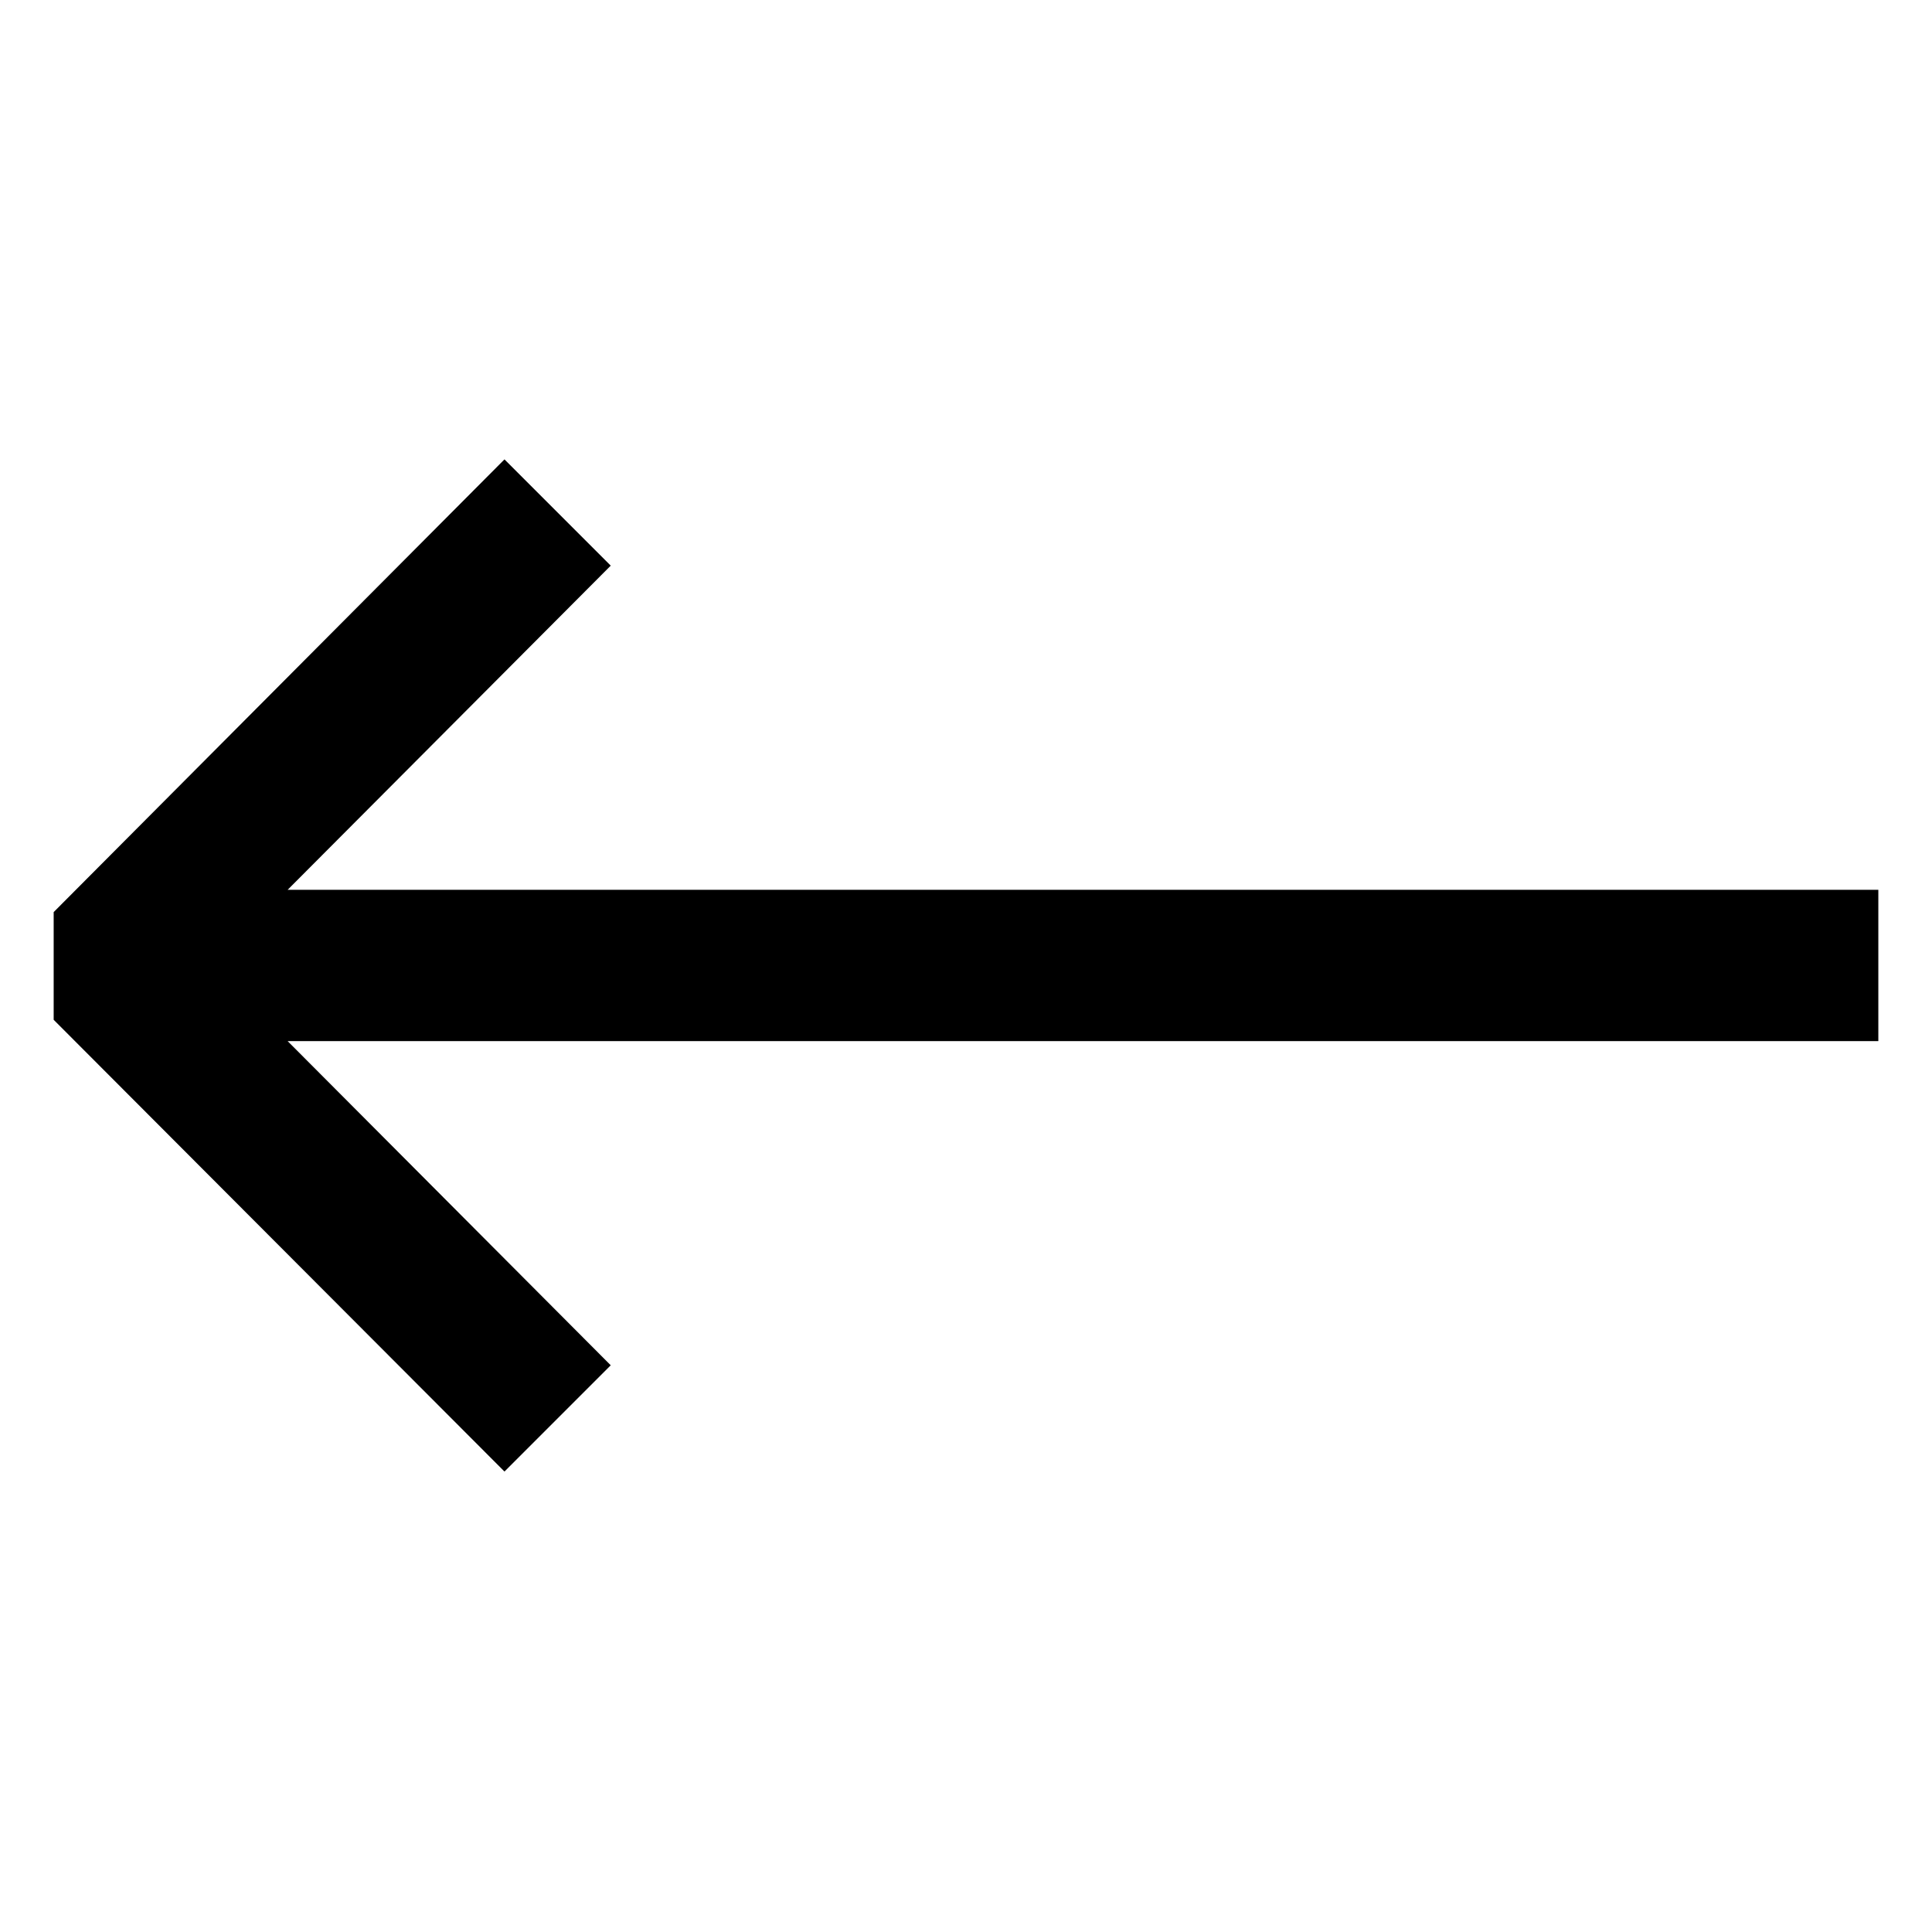 <svg width="18" height="18" viewBox="0 0 18 18" fill="none" xmlns="http://www.w3.org/2000/svg" xmlns:xlink="http://www.w3.org/1999/xlink">
	
	<defs>
		<clipPath id="clip89_314">
			<rect id="fi_5247275" rx="0" width="17" height="17" transform="translate(0.5 0.5)" fill="white" fill-opacity="0"/>
		</clipPath>
	</defs>
	<rect id="fi_5247275" rx="0" width="17" height="17" transform="translate(0.5 0.5)" fill="#FFFFFF" fill-opacity="0"/>
	<g clip-path="url(#clip89_314)">
		<path id="Vector" d="M18 8.29L2.68 8.29L5.69 5.27L4.7 4.28L0 9L4.7 13.71L5.69 12.72L2.68 9.7L18 9.7L18 8.29Z" fill="#000000" fill-opacity="1" fill-rule="nonzero"/>
	</g>
</svg>

